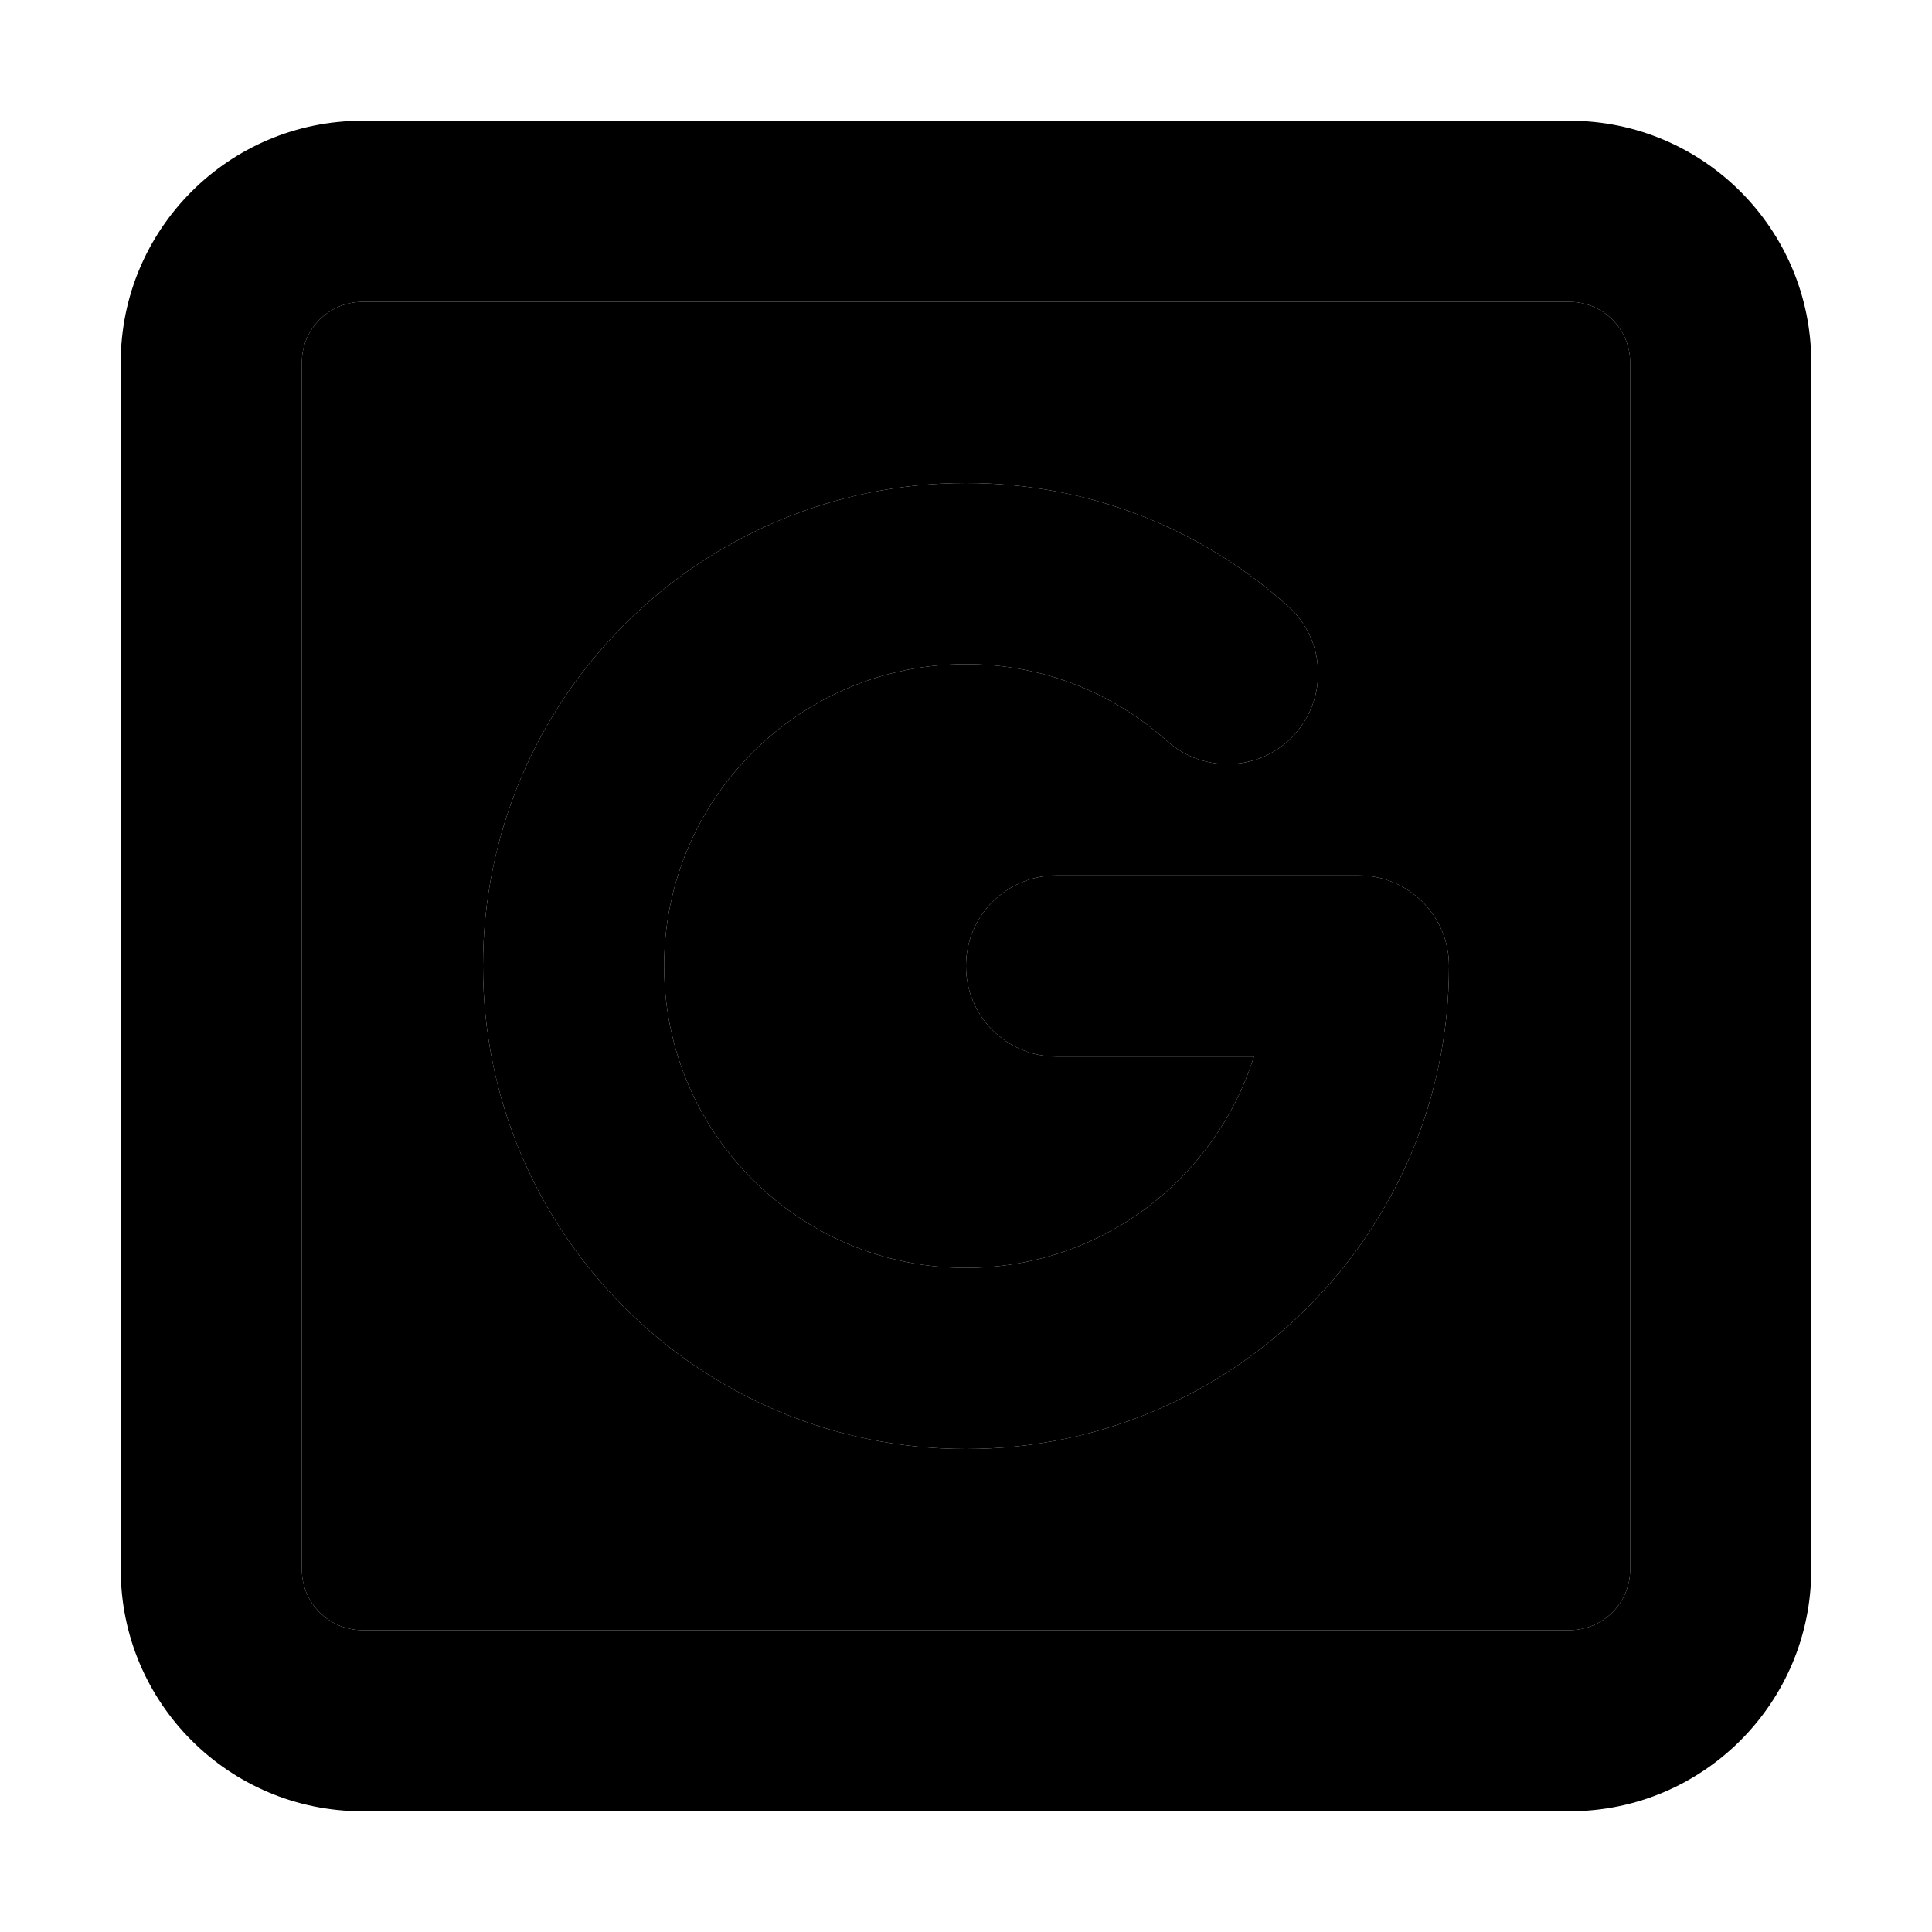 <svg xmlns="http://www.w3.org/2000/svg" width="24" height="24" viewBox="0 0 448 512"><path class="pr-icon-duotone-secondary" d="M48 96l0 320c0 8.8 7.2 16 16 16l320 0c8.8 0 16-7.2 16-16l0-320c0-8.8-7.2-16-16-16L64 80c-8.8 0-16 7.2-16 16zM96 256c0-70.7 57.3-128 128-128c32.8 0 62.7 12.3 85.3 32.6c9.9 8.8 10.7 24 1.9 33.9s-24 10.7-33.9 1.9C263.2 183.7 244.5 176 224 176c-44.2 0-80 35.8-80 80s35.8 80 80 80c35.8 0 66.1-23.5 76.3-56L248 280c-13.3 0-24-10.7-24-24s10.7-24 24-24l80 0c13.3 0 24 10.7 24 24c0 70.7-57.3 128-128 128s-128-57.3-128-128z"/><path class="pr-icon-duotone-primary" d="M64 80c-8.8 0-16 7.2-16 16l0 320c0 8.8 7.2 16 16 16l320 0c8.8 0 16-7.2 16-16l0-320c0-8.8-7.2-16-16-16L64 80zM0 96C0 60.7 28.7 32 64 32l320 0c35.3 0 64 28.7 64 64l0 320c0 35.3-28.7 64-64 64L64 480c-35.3 0-64-28.7-64-64L0 96zM144 256c0 44.2 35.8 80 80 80c35.8 0 66.1-23.5 76.3-56L248 280c-13.3 0-24-10.7-24-24s10.7-24 24-24l80 0c13.3 0 24 10.7 24 24c0 70.7-57.3 128-128 128s-128-57.3-128-128s57.3-128 128-128c32.8 0 62.7 12.3 85.3 32.6c9.9 8.8 10.7 24 1.9 33.9s-24 10.7-33.9 1.9C263.2 183.7 244.5 176 224 176c-44.2 0-80 35.8-80 80z"/></svg>